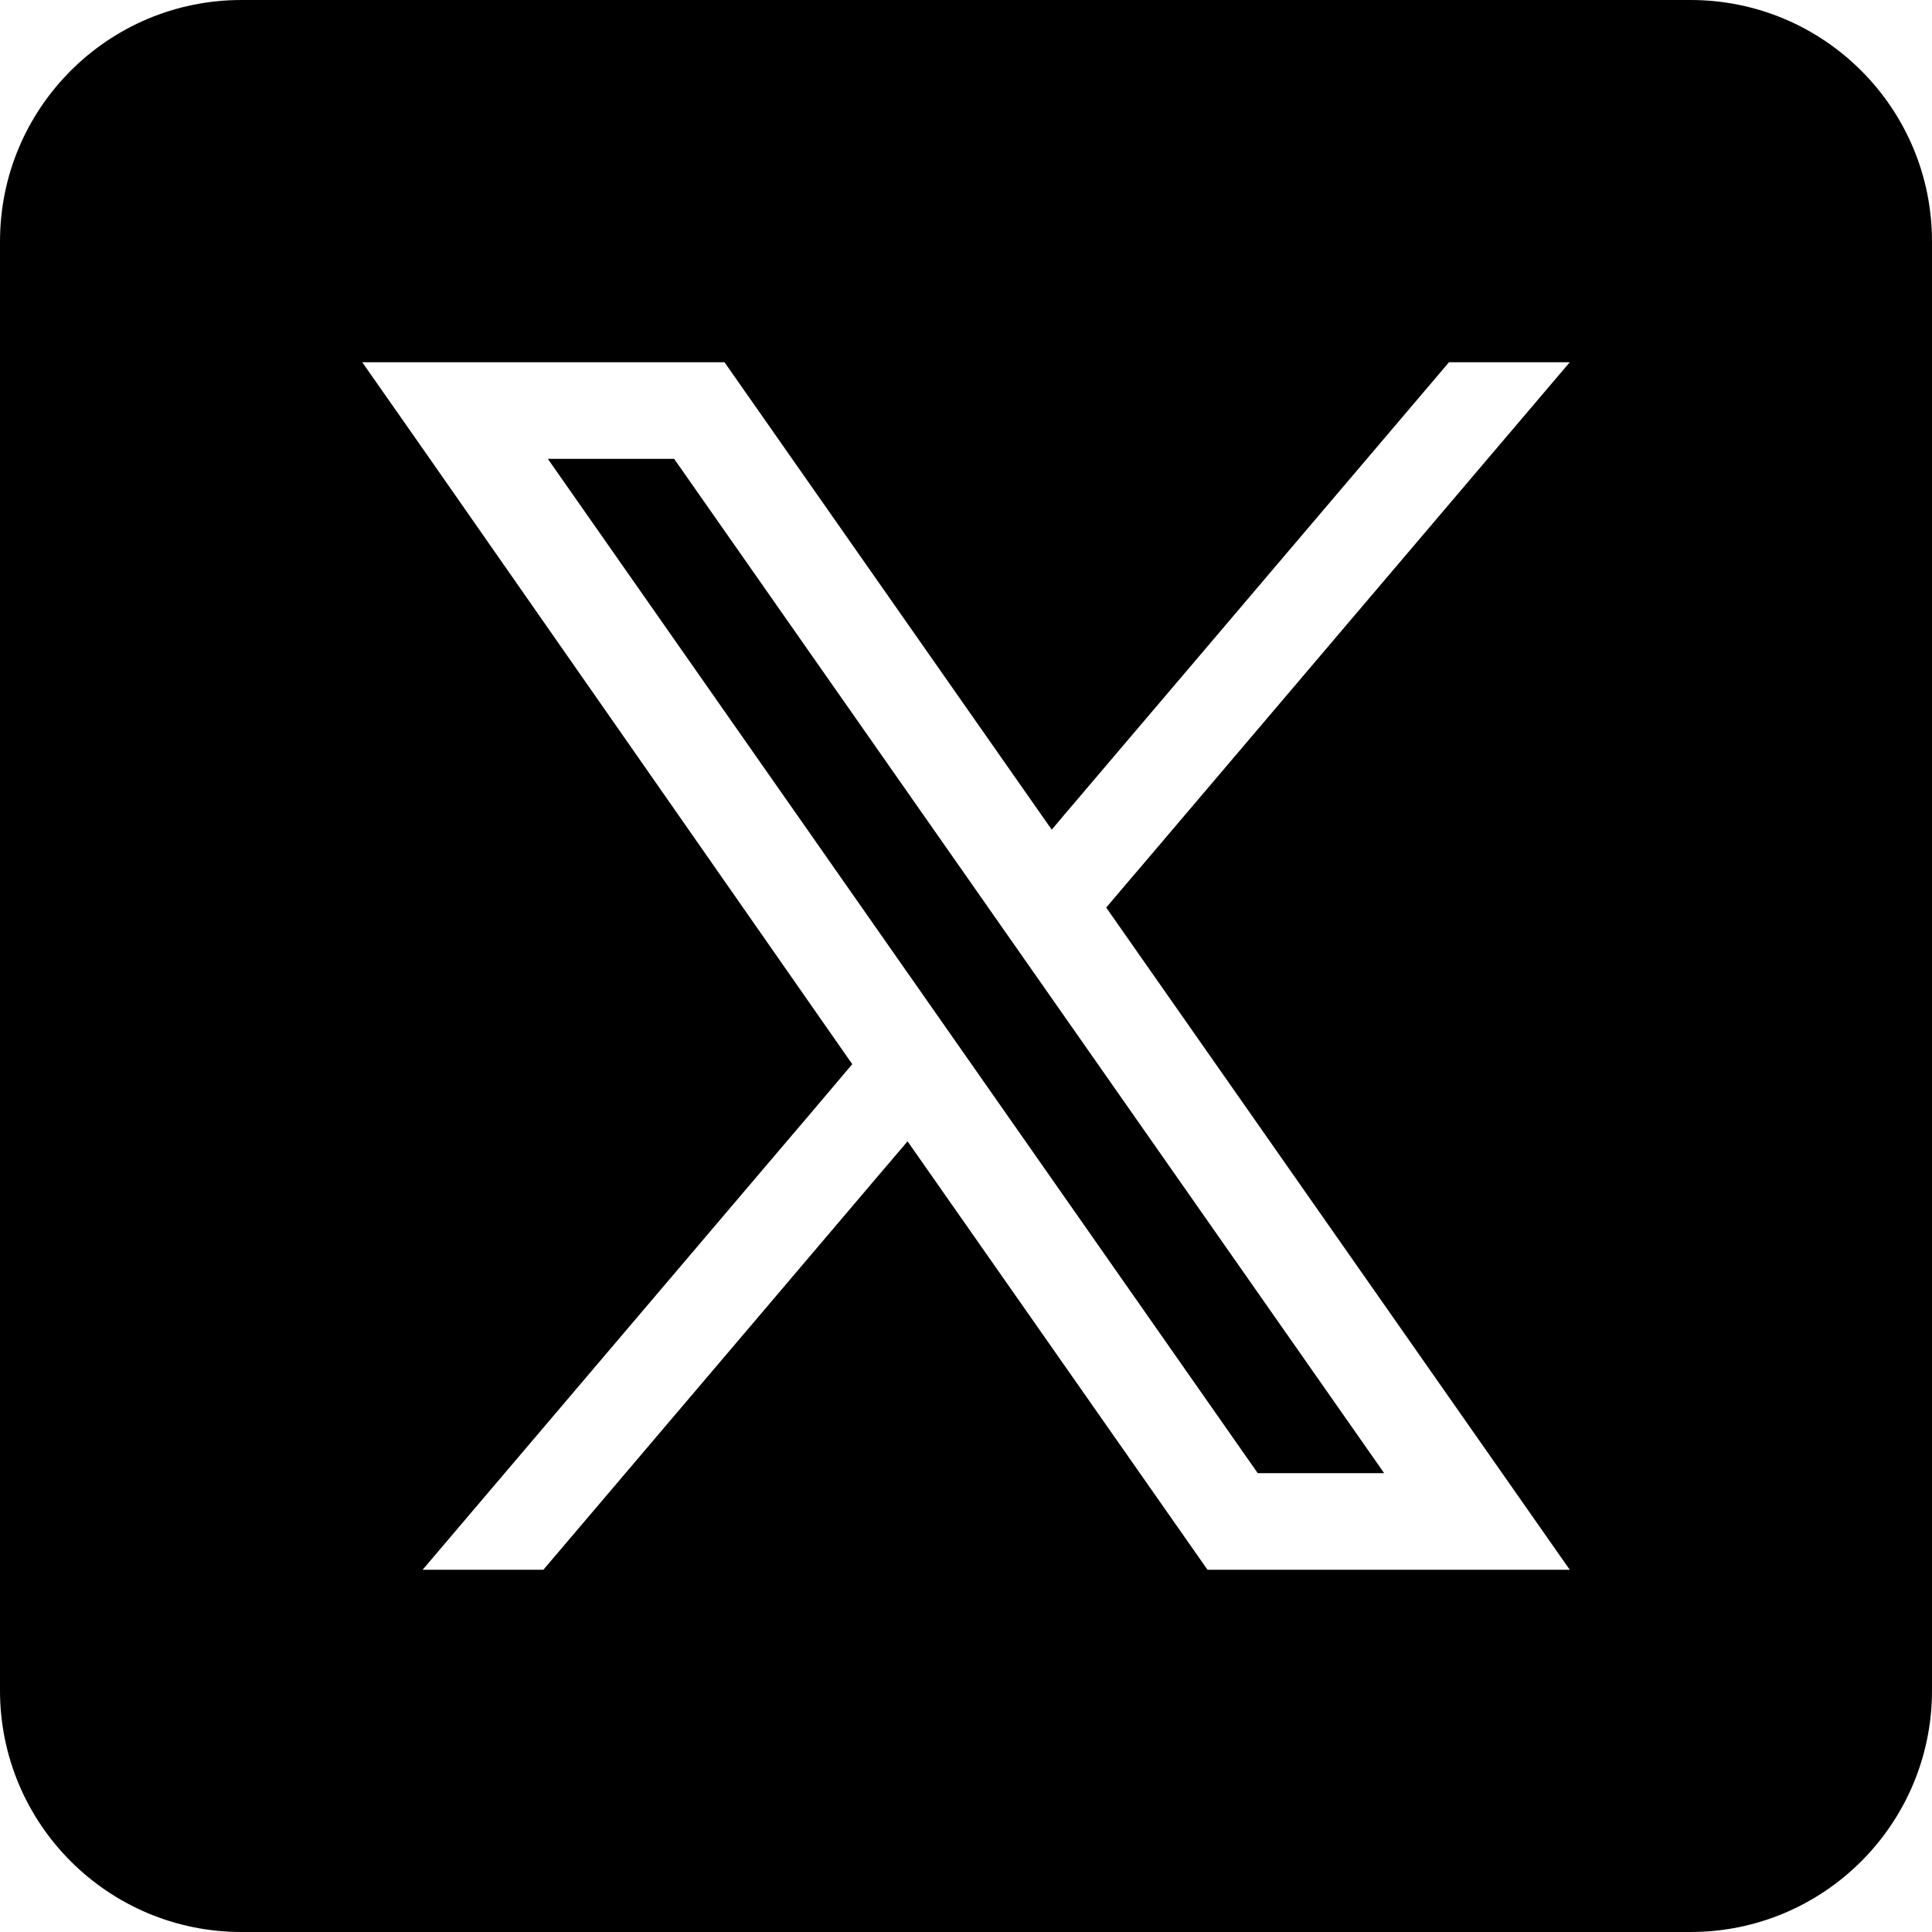 <svg width="16" height="16" viewBox="0 0 16 16" fill="none" xmlns="http://www.w3.org/2000/svg">
<path fill-rule="evenodd" clip-rule="evenodd" d="M0 2C0 0.895 0.895 0 2 0H14C15.105 0 16 0.895 16 2V14C16 15.105 15.105 16 14 16H2C0.895 16 0 15.105 0 14V2ZM3.56 3.8L3 3H3.977H5.958H6L8.71 6.871L8.812 6.75L9.875 5.5L10.294 5.007L12 3H12.094H13L12.581 3.493L12.15 4L10.875 5.5L10.456 5.993L9.414 7.219L9.393 7.243L9.161 7.516L12.44 12.2L13 13H12.024H10.044H10L7.516 9.452L7.268 9.743L6.625 10.5L6.206 10.993L4.5 13H4.311H3.516H3.5L3.919 12.507L4.35 12L5.625 10.5L6.044 10.007L6.555 9.406L6.688 9.25L7.058 8.813L3.56 3.8ZM4.537 3.8L10.416 12.2H11.463L5.583 3.8H4.537Z" fill="#83888D" style="fill:#83888D;fill:color(display-p3 0.514 0.533 0.553);fill-opacity:1;"/>
</svg>
